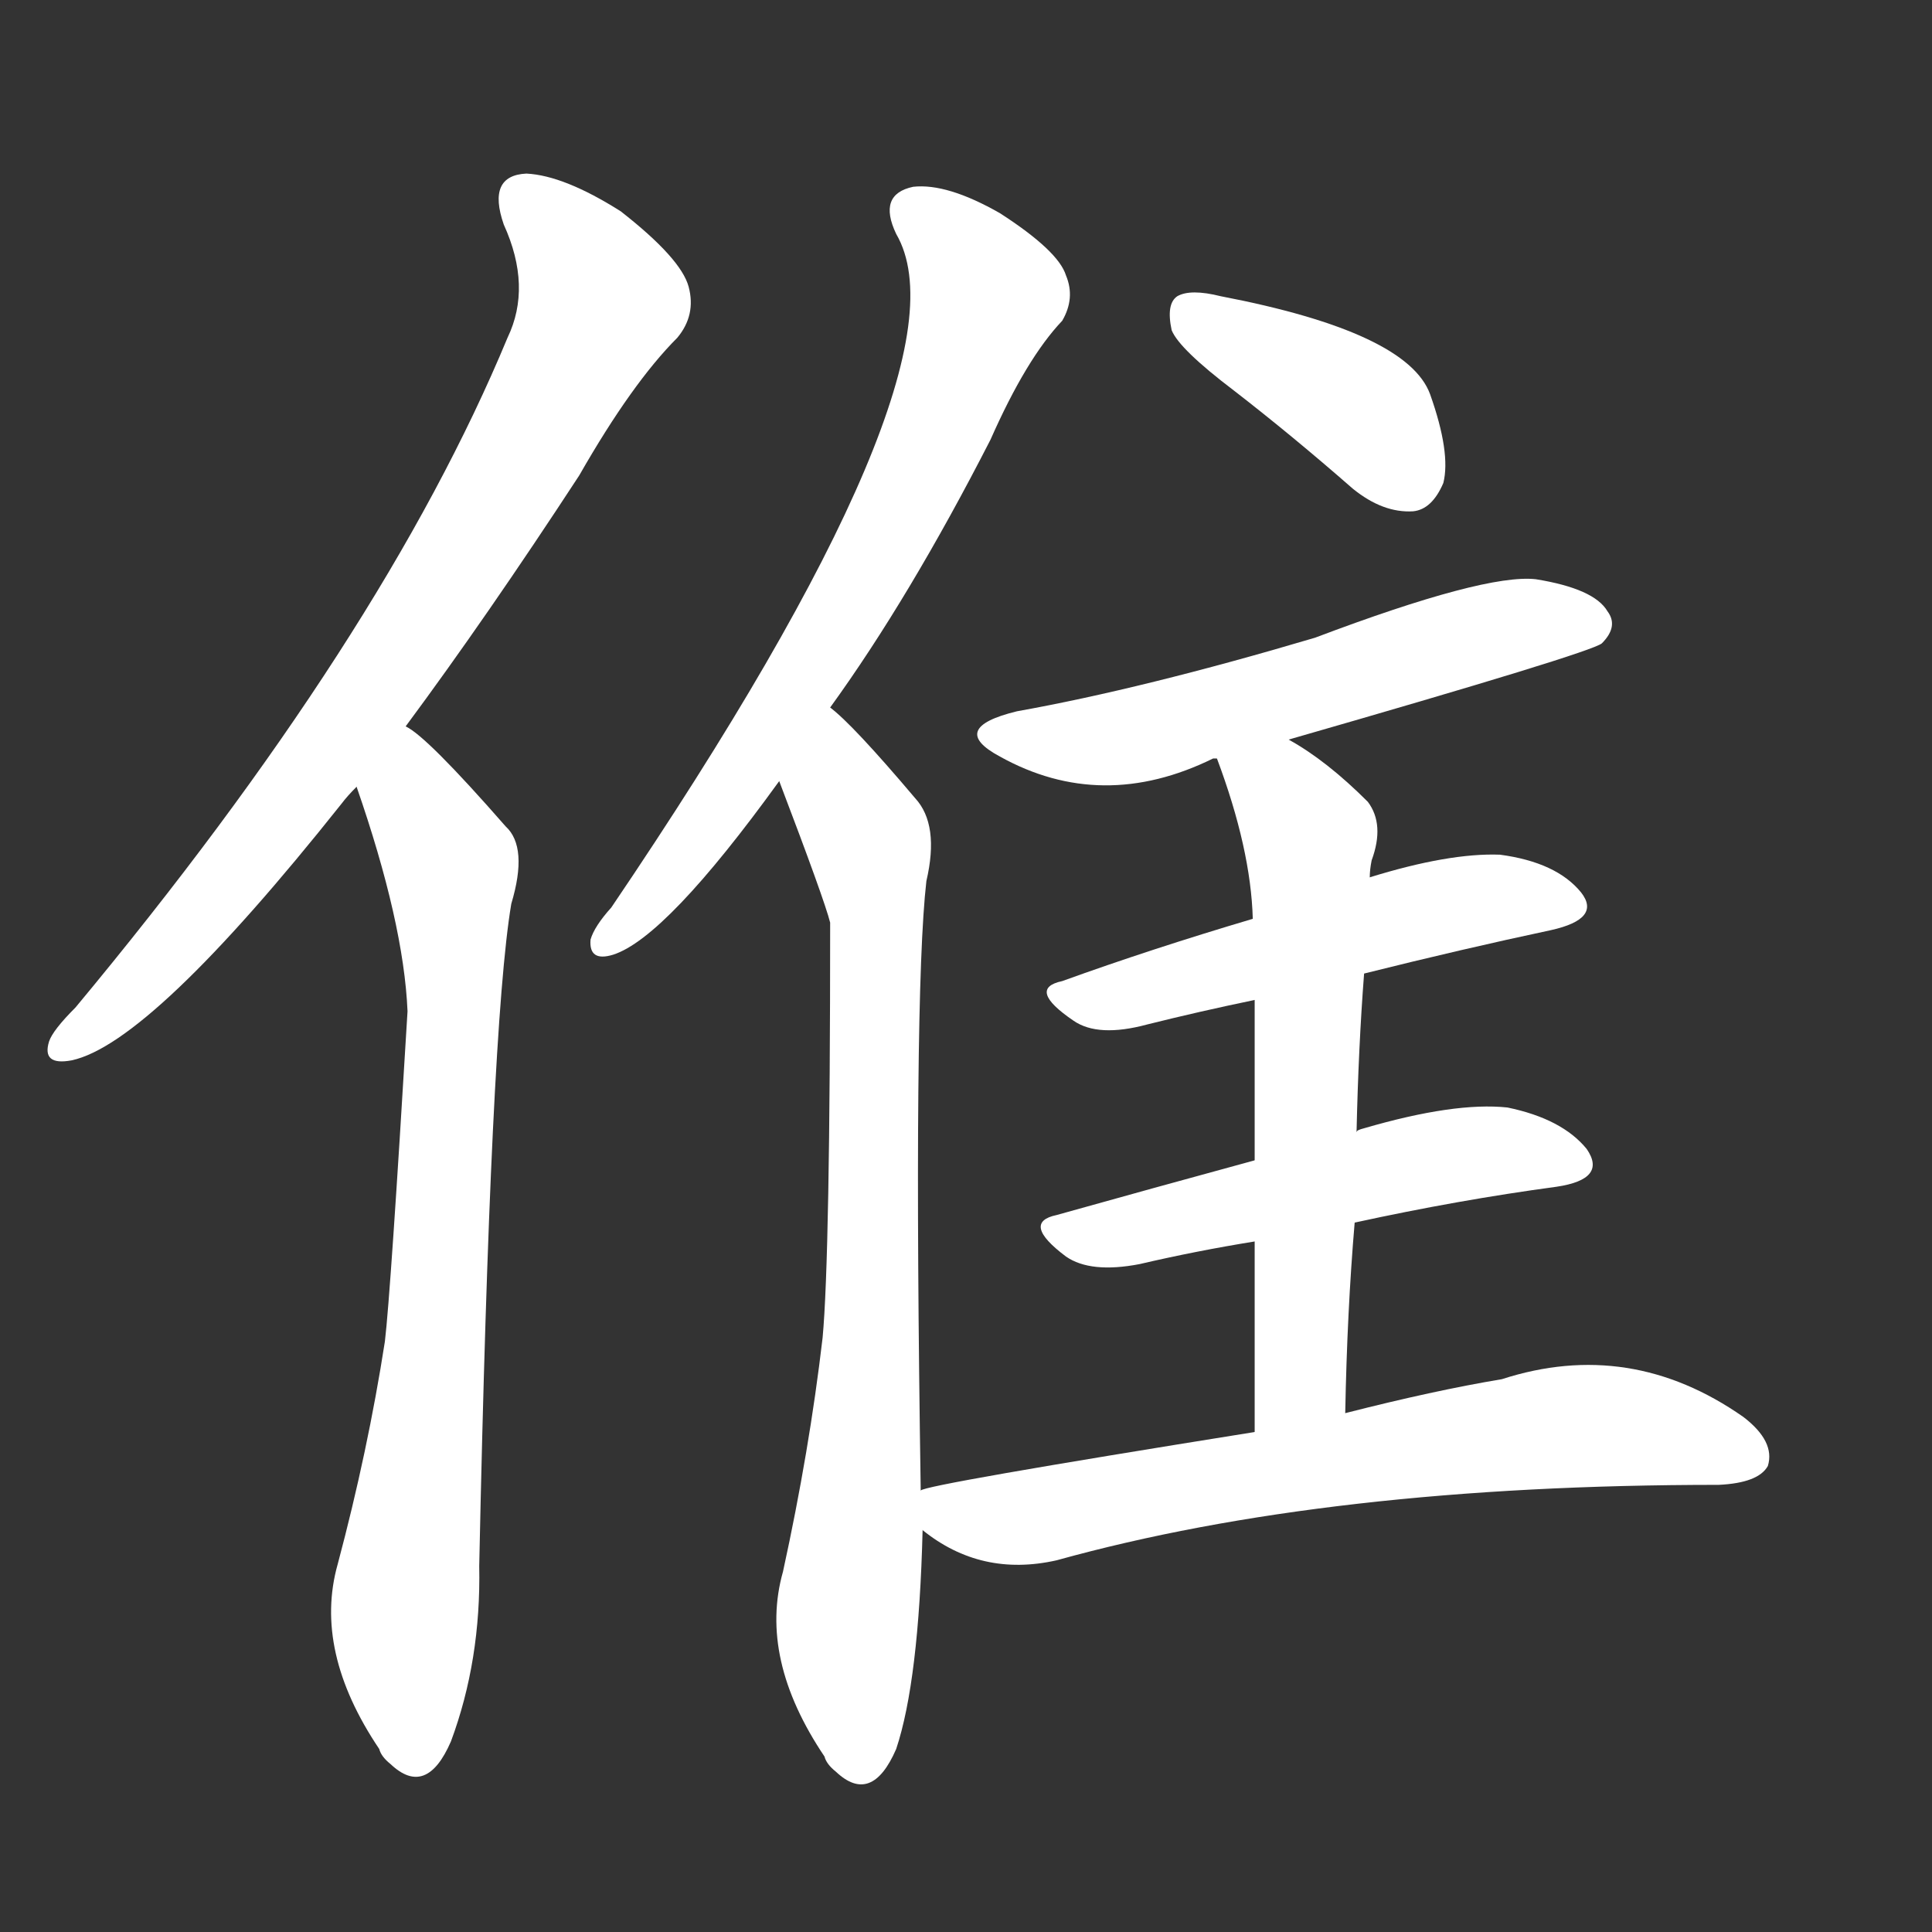 <svg version="1.1" viewBox="0 0 1024 1024" xmlns="http://www.w3.org/2000/svg">
  <rect x="0" y="0" width="1024" height="1024" fill="#333333" stroke="none"/>
  <g transform="scale(1, -1) translate(0, -900)">
    <style type="text/css">
        .stroke1 {fill: #FFFFFF;}
        .stroke2 {fill: #FFFFFF;}
        .stroke3 {fill: #FFFFFF;}
        .stroke4 {fill: #FFFFFF;}
        .stroke5 {fill: #FFFFFF;}
        .stroke6 {fill: #FFFFFF;}
        .stroke7 {fill: #FFFFFF;}
        .stroke8 {fill: #FFFFFF;}
        .stroke9 {fill: #FFFFFF;}
        .stroke10 {fill: #FFFFFF;}
        .stroke11 {fill: #FFFFFF;}
        .stroke12 {fill: #FFFFFF;}
        .stroke13 {fill: #FFFFFF;}
        .stroke14 {fill: #FFFFFF;}
        .stroke15 {fill: #FFFFFF;}
        .stroke16 {fill: #FFFFFF;}
        .stroke17 {fill: #FFFFFF;}
        .stroke18 {fill: #FFFFFF;}
        .stroke19 {fill: #FFFFFF;}
        .stroke20 {fill: #FFFFFF;}
        text {
            font-family: Helvetica;
            font-size: 50px;
            fill: #FFFFFF;}
            paint-order: stroke;
            stroke: #000000;
            stroke-width: 4px;
            stroke-linecap: butt;
            stroke-linejoin: miter;
            font-weight: 800;
        }
    </style>

    <path d="M 215 515 Q 258 573 307 648 Q 335 697 359 721 Q 369 733 365 748 Q 361 763 329 788 Q 299 807 279 808 Q 258 807 267 781 Q 282 748 269 721 Q 203 562 40 366 Q 28 354 26 348 Q 22 335 38 338 Q 80 347 181 474 Q 184 478 189 483 L 215 515 Z" class="stroke1"/>
    <path d="M 189 483 Q 214 411 216 364 Q 207 214 204 189 Q 195 131 179 71 Q 166 25 201 -27 Q 202 -31 207 -35 Q 226 -53 239 -23 Q 255 20 254 70 Q 260 356 271 421 Q 280 451 268 462 Q 226 510 215 515 C 191 534 179 511 189 483 Z" class="stroke2"/>
    <path d="M 440 525 Q 482 583 525 667 Q 544 710 563 730 Q 570 742 565 754 Q 561 767 530 787 Q 502 803 484 801 Q 465 797 475 776 Q 517 704 324 419 Q 315 409 313 402 Q 312 390 325 394 Q 353 403 413 486 L 440 525 Z" class="stroke3"/>
    <path d="M 488 110 Q 484 372 491 433 Q 498 463 485 477 Q 452 516 440 525 C 418 545 402 514 413 486 Q 437 423 440 411 Q 440 234 436 191 Q 429 131 415 67 Q 402 21 437 -31 Q 438 -35 443 -39 Q 462 -57 475 -27 Q 487 9 489 89 L 488 110 Z" class="stroke4"/>
    <path d="M 654 693 Q 685 669 717 641 Q 733 628 749 629 Q 759 630 765 644 Q 769 660 758 691 Q 746 724 647 743 Q 631 747 624 743 Q 618 739 621 725 Q 625 715 654 693 Z" class="stroke5"/>
    <path d="M 683 508 Q 843 554 849 559 Q 858 568 852 576 Q 845 588 814 593 Q 787 596 697 562 Q 606 535 539 523 Q 502 514 530 499 Q 584 469 643 498 L 645 498 L 683 508 Z" class="stroke6"/>
    <path d="M 723 384 Q 775 397 822 407 Q 849 413 838 427 Q 825 443 795 447 Q 768 448 726 435 L 664 413 Q 610 397 563 380 Q 544 376 569 359 Q 582 350 608 357 Q 636 364 665 370 L 723 384 Z" class="stroke7"/>
    <path d="M 718 252 Q 773 264 825 271 Q 852 275 841 291 Q 828 307 799 313 Q 771 316 723 302 Q 719 301 719 300 L 665 285 Q 610 270 560 256 Q 541 252 565 234 Q 578 225 604 230 Q 634 237 665 242 L 718 252 Z" class="stroke8"/>
    <path d="M 713 151 Q 714 205 718 252 L 719 300 Q 720 345 723 384 L 726 435 Q 726 439 727 444 Q 734 463 725 475 Q 703 497 683 508 C 657 524 635 526 645 498 Q 663 450 664 413 L 665 370 Q 665 337 665 285 L 665 242 Q 665 199 665 141 C 665 111 712 121 713 151 Z" class="stroke9"/>
    <path d="M 665 141 Q 490 113 488 110 C 466 105 466 105 489 89 Q 520 64 560 73 Q 704 113 911 113 Q 932 114 937 123 Q 941 136 924 149 Q 864 191 796 169 Q 760 163 713 151 L 665 141 Z" class="stroke10"/>
</g></svg>